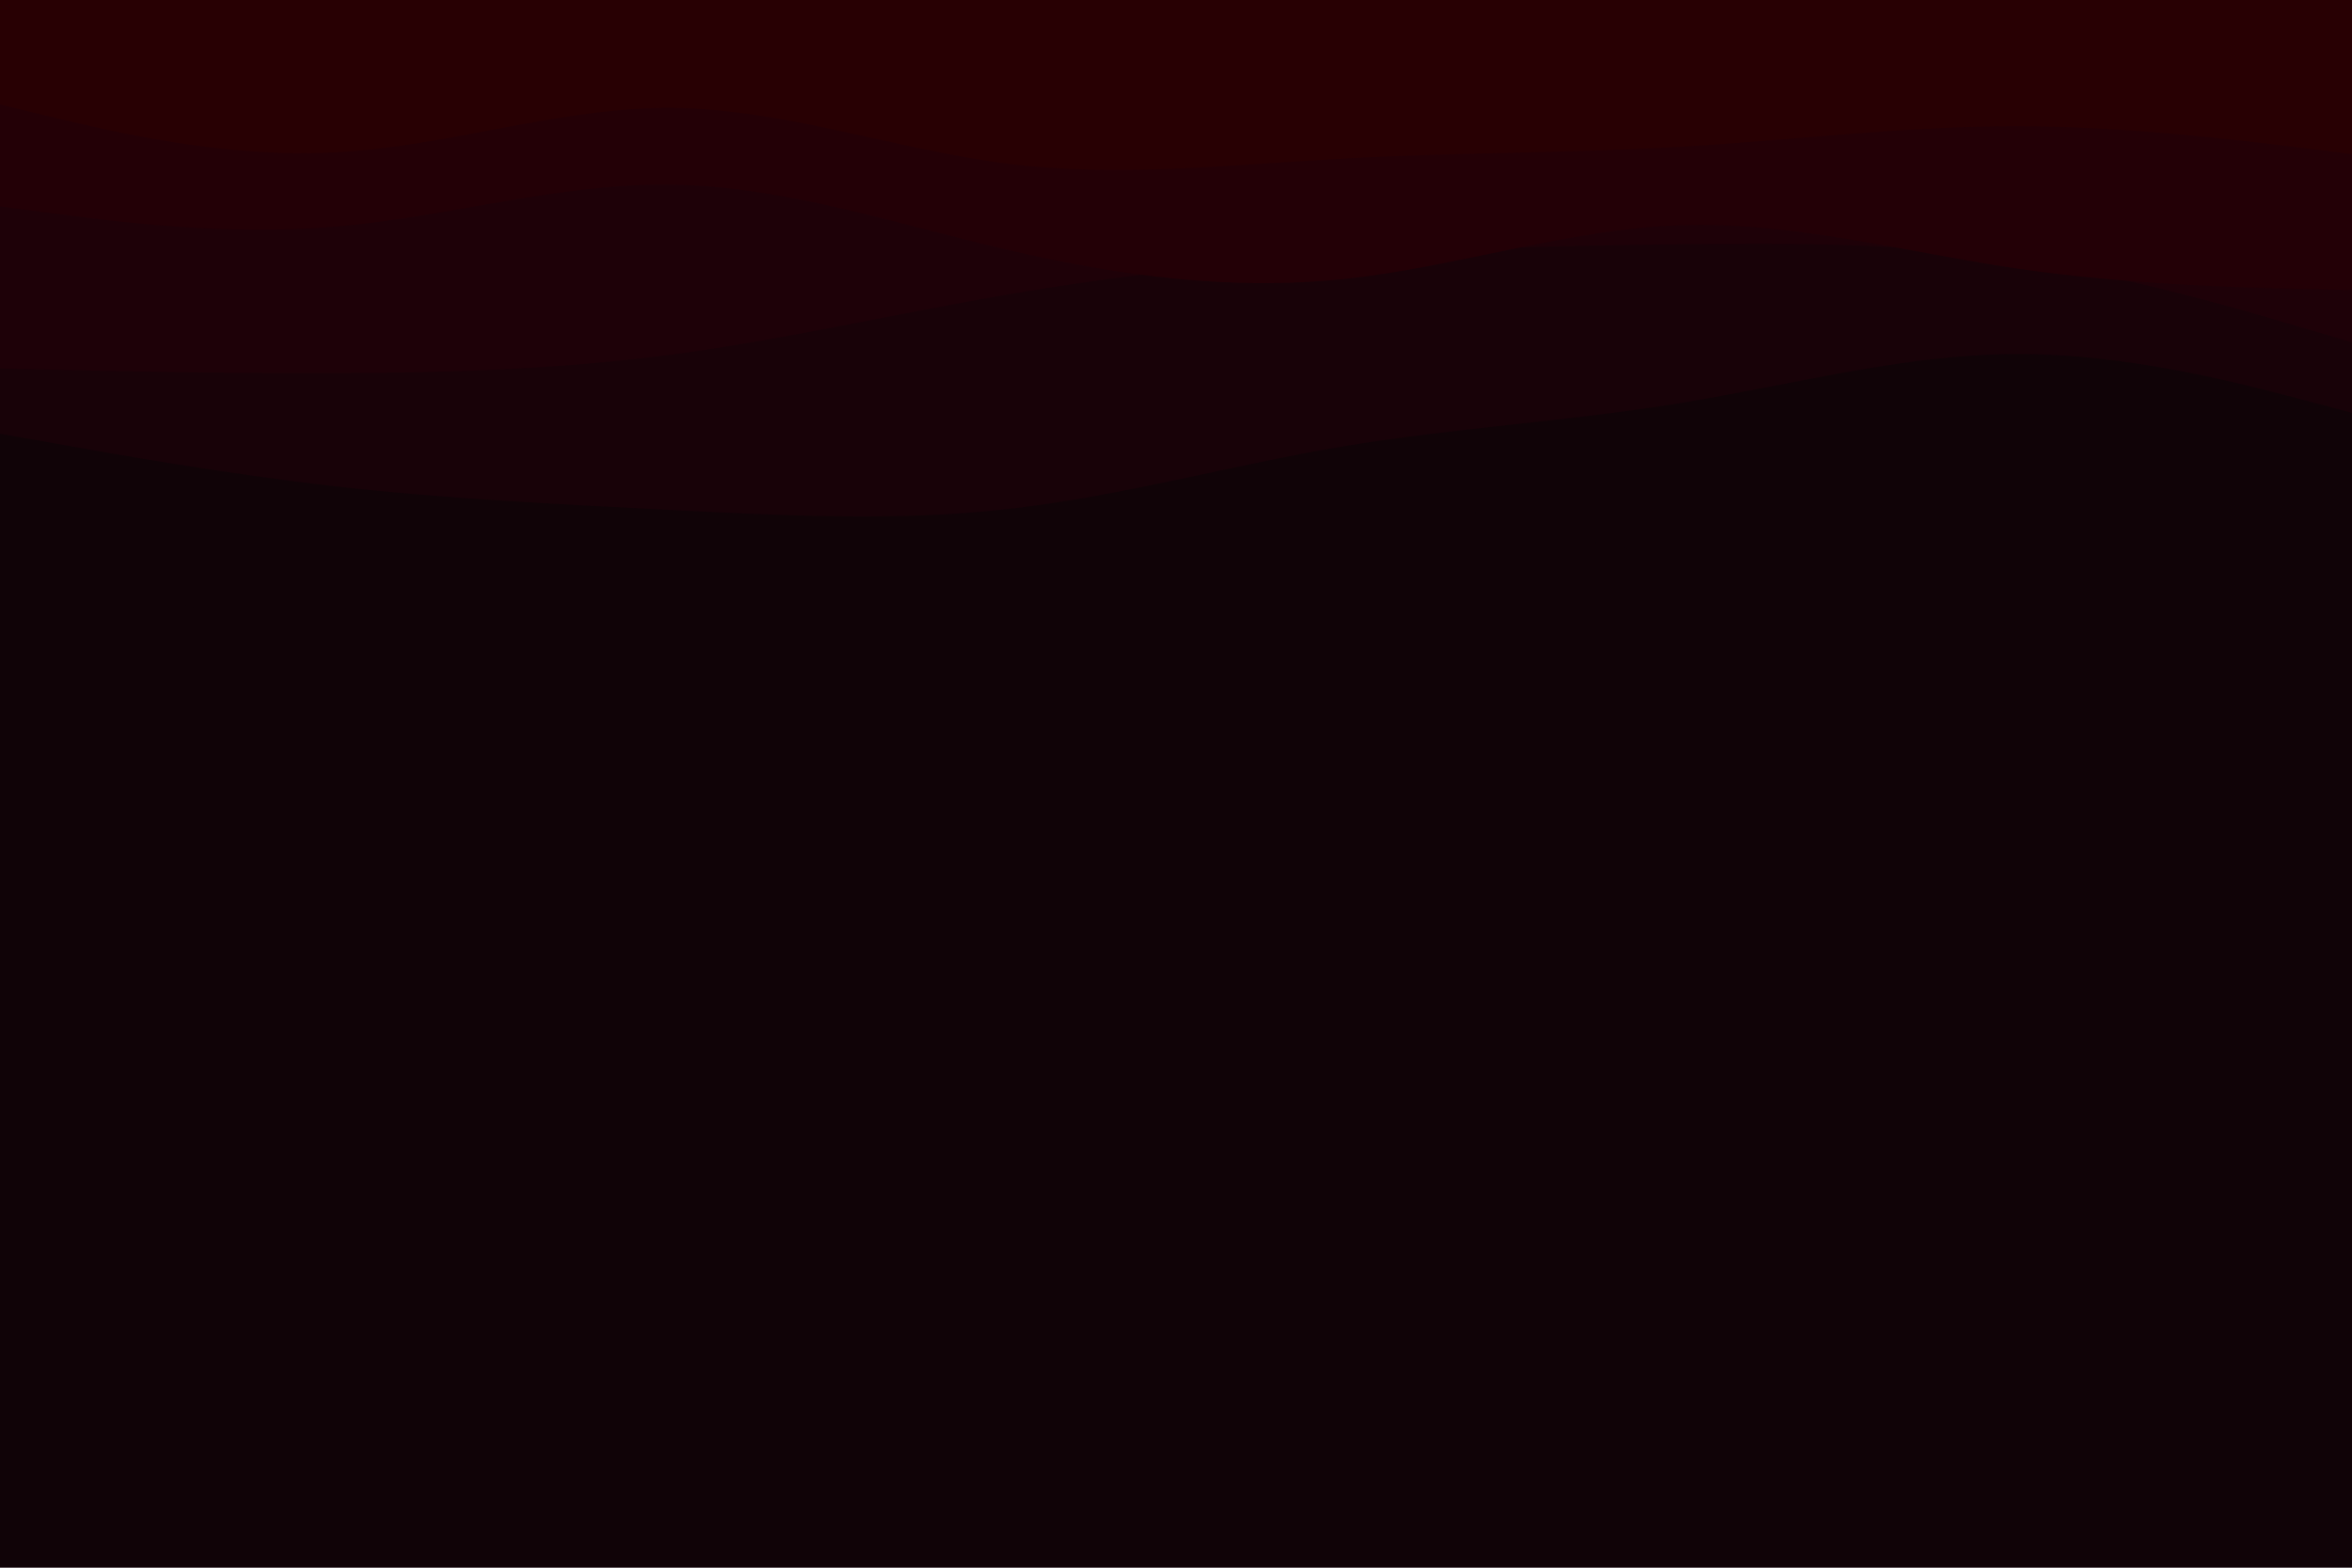 <svg id="visual" viewBox="0 0 900 600" width="900" height="600" xmlns="http://www.w3.org/2000/svg" xmlns:xlink="http://www.w3.org/1999/xlink" version="1.1"><rect x="0" y="0" width="900" height="600" fill="#100307"></rect><path d="M0 217L21.5 222.2C43 227.3 86 237.7 128.8 233.3C171.7 229 214.3 210 257.2 202.8C300 195.7 343 200.3 385.8 197C428.7 193.7 471.3 182.3 514.2 186.3C557 190.3 600 209.7 642.8 212.5C685.7 215.3 728.3 201.7 771.2 202.5C814 203.3 857 218.7 878.5 226.3L900 234L900 0L878.5 0C857 0 814 0 771.2 0C728.3 0 685.7 0 642.8 0C600 0 557 0 514.2 0C471.3 0 428.7 0 385.8 0C343 0 300 0 257.2 0C214.3 0 171.7 0 128.8 0C86 0 43 0 21.5 0L0 0Z" fill="#100307"></path><path d="M0 166L21.5 169.8C43 173.7 86 181.3 128.8 186.2C171.7 191 214.3 193 257.2 195.2C300 197.3 343 199.7 385.8 194.8C428.7 190 471.3 178 514.2 170.8C557 163.7 600 161.3 642.8 154.3C685.7 147.3 728.3 135.7 771.2 135.5C814 135.3 857 146.7 878.5 152.3L900 158L900 0L878.5 0C857 0 814 0 771.2 0C728.3 0 685.7 0 642.8 0C600 0 557 0 514.2 0C471.3 0 428.7 0 385.8 0C343 0 300 0 257.2 0C214.3 0 171.7 0 128.8 0C86 0 43 0 21.5 0L0 0Z" fill="#180208"></path><path d="M0 141L21.5 141.5C43 142 86 143 128.8 142.8C171.7 142.7 214.3 141.3 257.2 135.7C300 130 343 120 385.8 112.7C428.7 105.3 471.3 100.7 514.2 97.8C557 95 600 94 642.8 93.5C685.7 93 728.3 93 771.2 99.3C814 105.7 857 118.3 878.5 124.7L900 131L900 0L878.5 0C857 0 814 0 771.2 0C728.3 0 685.7 0 642.8 0C600 0 557 0 514.2 0C471.3 0 428.7 0 385.8 0C343 0 300 0 257.2 0C214.3 0 171.7 0 128.8 0C86 0 43 0 21.5 0L0 0Z" fill="#1e0108"></path><path d="M0 79L21.5 81.8C43 84.7 86 90.3 128.8 86.7C171.7 83 214.3 70 257.2 70.7C300 71.3 343 85.7 385.8 95.7C428.7 105.7 471.3 111.3 514.2 106.8C557 102.3 600 87.7 642.8 86.2C685.7 84.7 728.3 96.3 771.2 102.7C814 109 857 110 878.5 110.5L900 111L900 0L878.5 0C857 0 814 0 771.2 0C728.3 0 685.7 0 642.8 0C600 0 557 0 514.2 0C471.3 0 428.7 0 385.8 0C343 0 300 0 257.2 0C214.3 0 171.7 0 128.8 0C86 0 43 0 21.5 0L0 0Z" fill="#230006"></path><path d="M0 40L21.5 45.2C43 50.3 86 60.7 128.8 58.3C171.7 56 214.3 41 257.2 41.3C300 41.7 343 57.3 385.8 62.7C428.7 68 471.3 63 514.2 60.7C557 58.3 600 58.7 642.8 56.2C685.7 53.7 728.3 48.3 771.2 48.3C814 48.3 857 53.7 878.5 56.3L900 59L900 0L878.5 0C857 0 814 0 771.2 0C728.3 0 685.7 0 642.8 0C600 0 557 0 514.2 0C471.3 0 428.7 0 385.8 0C343 0 300 0 257.2 0C214.3 0 171.7 0 128.8 0C86 0 43 0 21.5 0L0 0Z" fill="#280003"></path></svg>